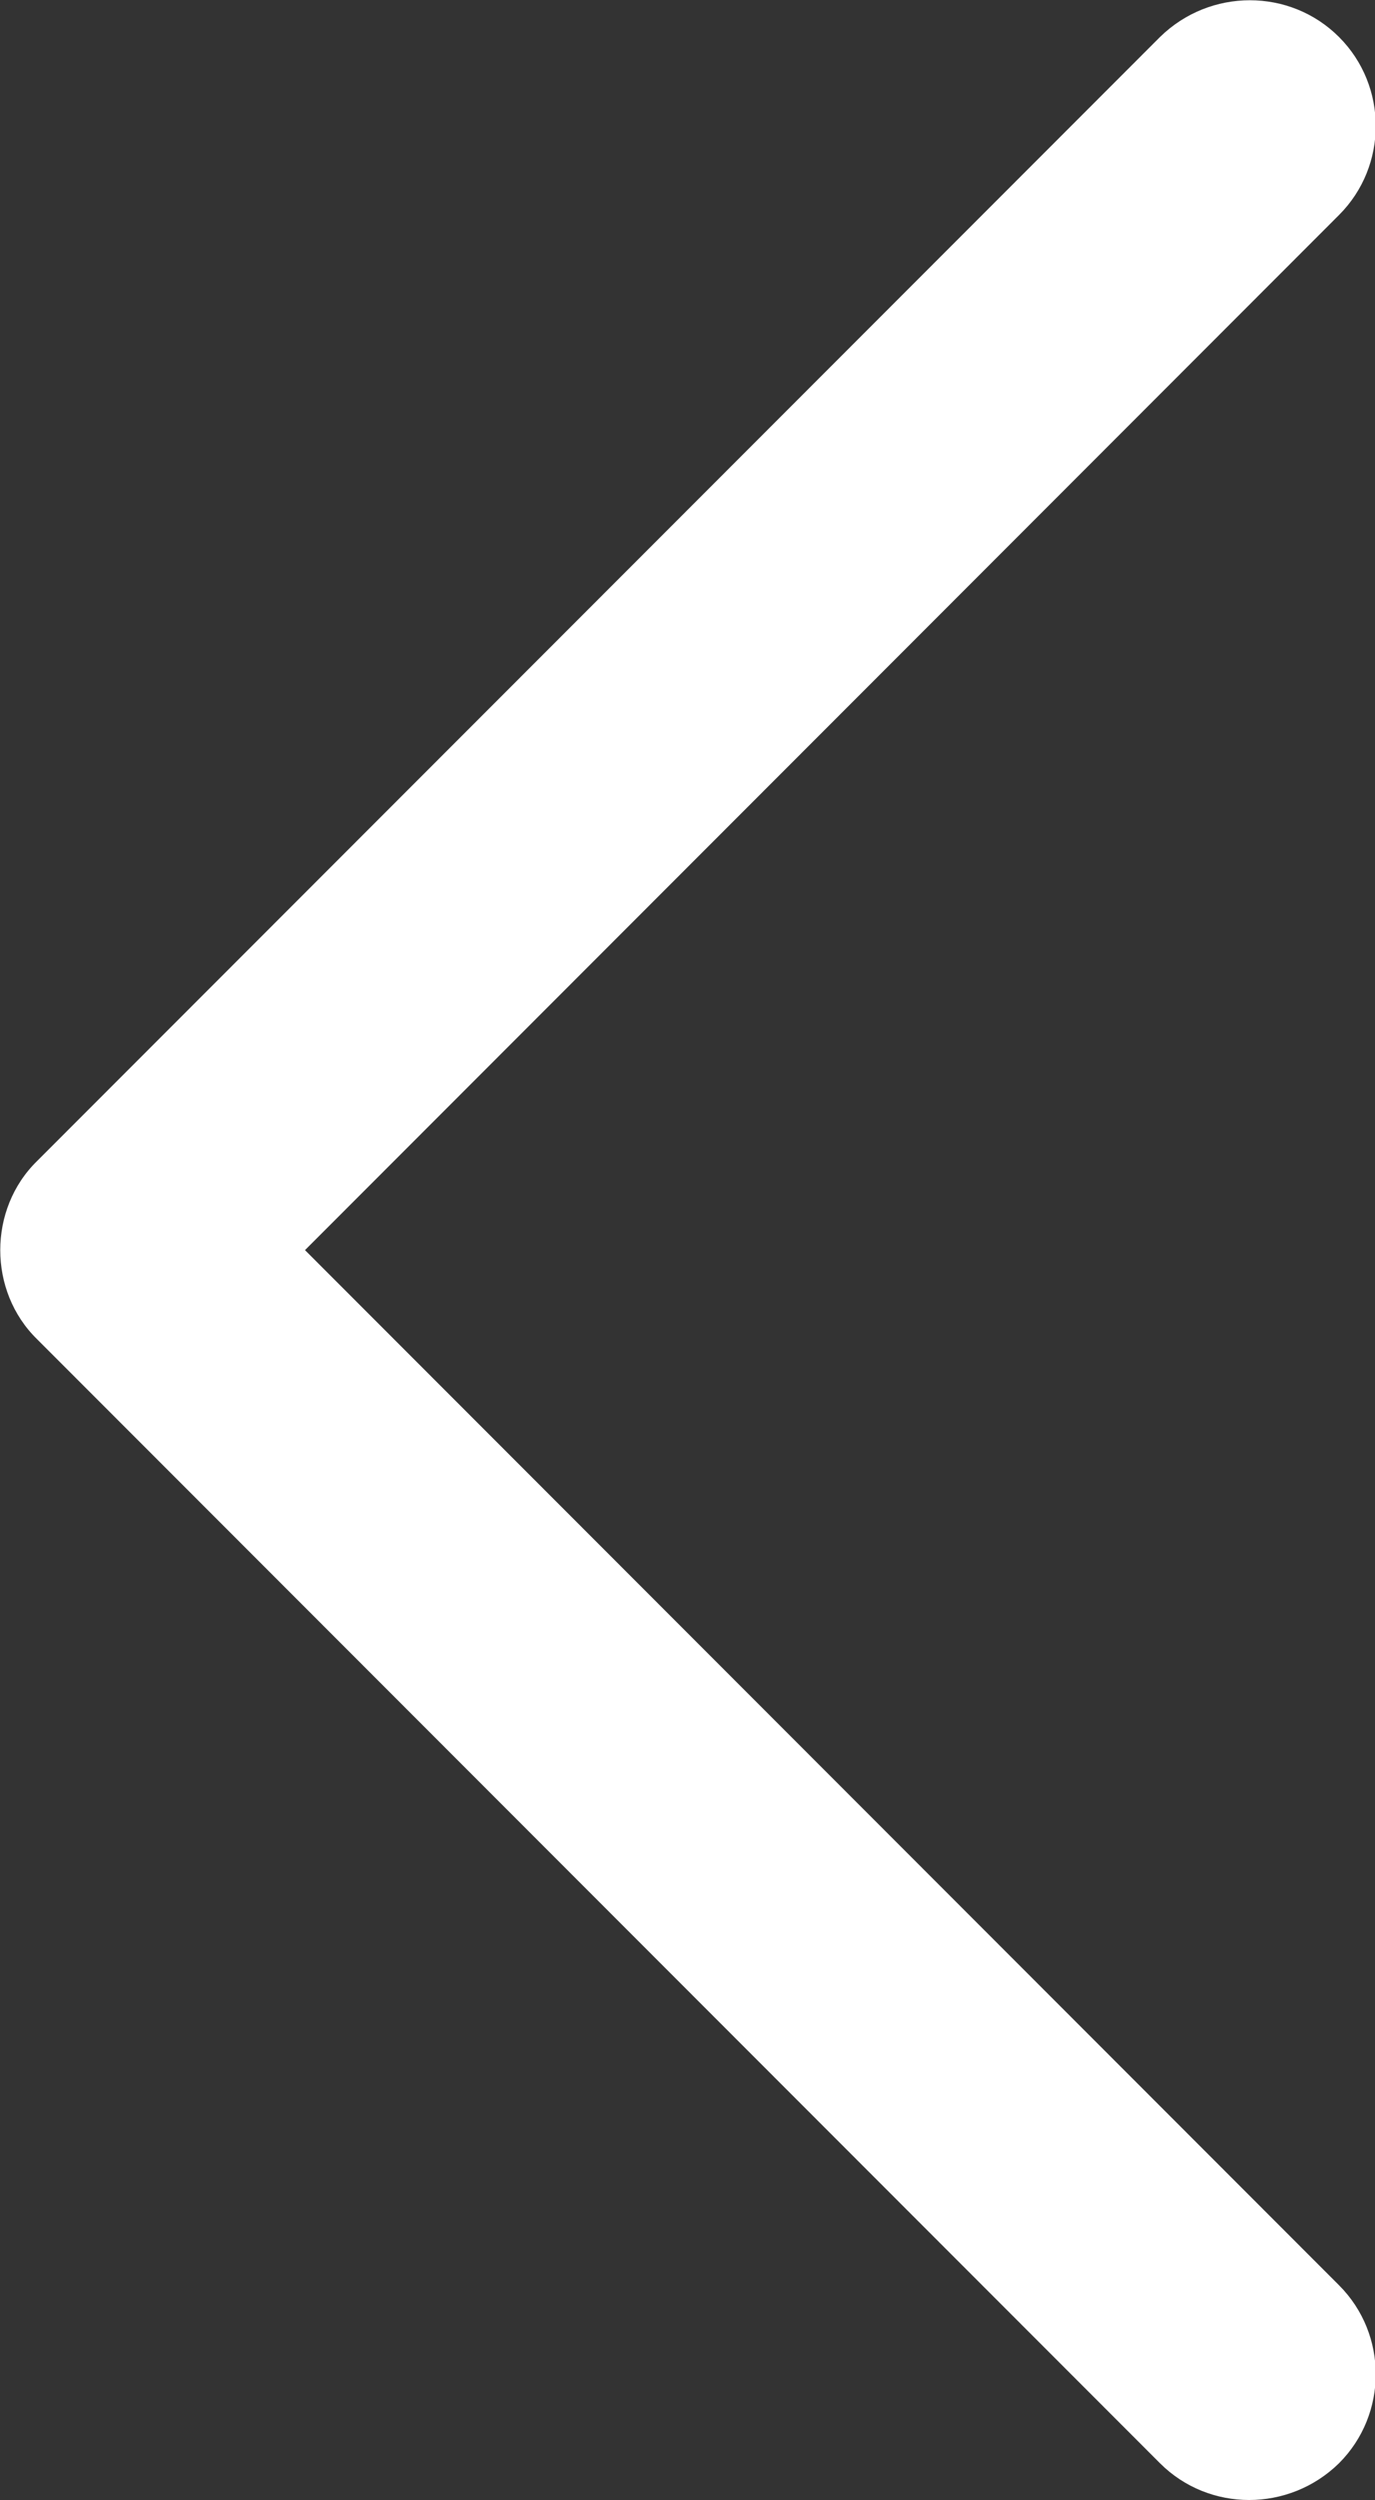 <svg version="1.1" id="Layer_1" xmlns="http://www.w3.org/2000/svg" x="0" y="0" viewBox="-52.3 -95 137.5 250" xml:space="preserve"><rect x="-52.3" y="-95" width="137.5" height="250" fill="#333333" stroke="none"/><g id="web"><g id="icons" transform="translate(-154 -187)"><path id="arrow" d="M105.4 225.9l112.3 112.4c4.9 4.9 12.9 4.9 17.9 0 4.9-4.9 4.9-12.9 0-17.8L132.2 217l103.4-103.5c4.9-4.9 4.9-12.9 0-17.8s-12.9-4.9-17.9 0L105.4 208.1c-4.9 4.8-4.9 13 0 17.8z" fill="#fff"/></g></g></svg>